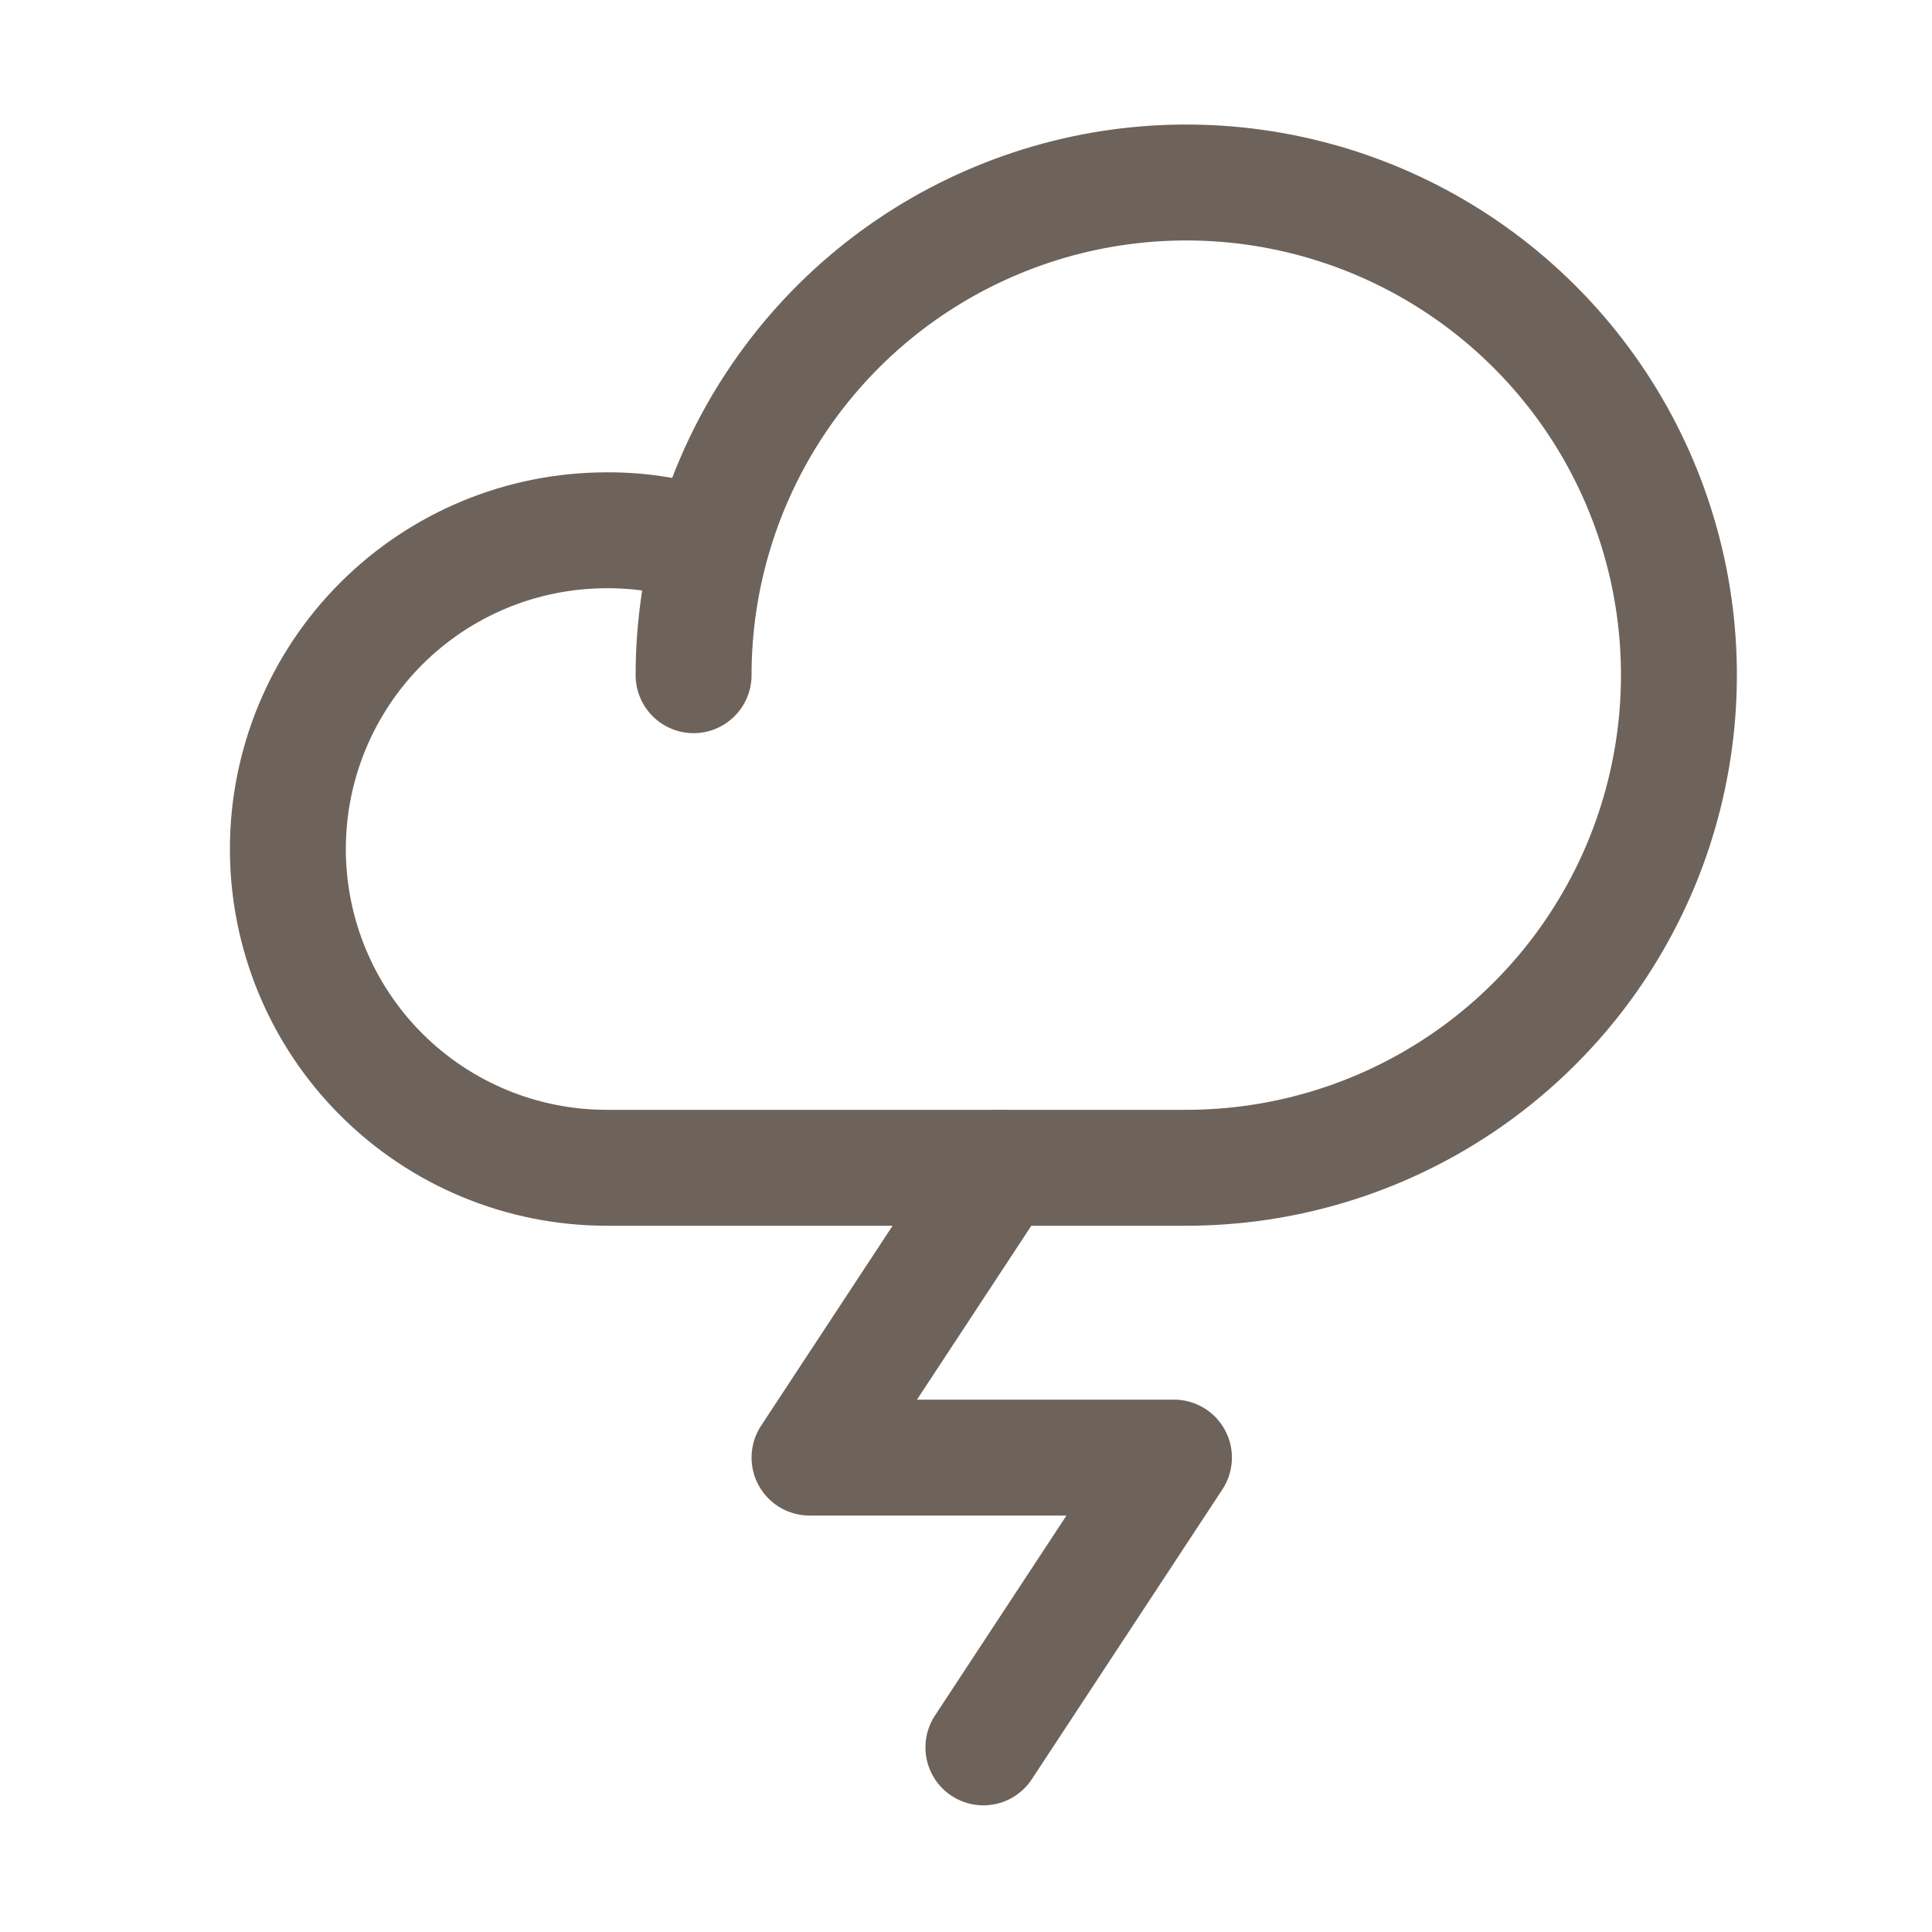<svg width="25" height="25" viewBox="0 0 25 25" fill="none" xmlns="http://www.w3.org/2000/svg">
<path d="M12.725 22.611L15.191 18.861H10.475L12.941 15.111" stroke="#6D635B" stroke-width="1.5" stroke-linecap="round" stroke-linejoin="round"/>
<path d="M8.975 8.737C8.975 7.476 9.349 6.243 10.05 5.195C10.75 4.146 11.746 3.329 12.911 2.847C14.075 2.364 15.357 2.238 16.594 2.484C17.83 2.73 18.966 3.337 19.858 4.229C20.75 5.12 21.357 6.256 21.603 7.493C21.849 8.729 21.722 10.011 21.24 11.176C20.757 12.341 19.94 13.337 18.892 14.037C17.843 14.738 16.611 15.111 15.35 15.111H7.85C6.756 15.111 5.707 14.677 4.933 13.903C4.16 13.13 3.725 12.081 3.725 10.986C3.725 9.893 4.16 8.843 4.933 8.07C5.707 7.296 6.756 6.862 7.85 6.862C8.307 6.859 8.76 6.935 9.191 7.087" stroke="#6D635B" stroke-width="1.5" stroke-linecap="round" stroke-linejoin="round"/>
</svg>
